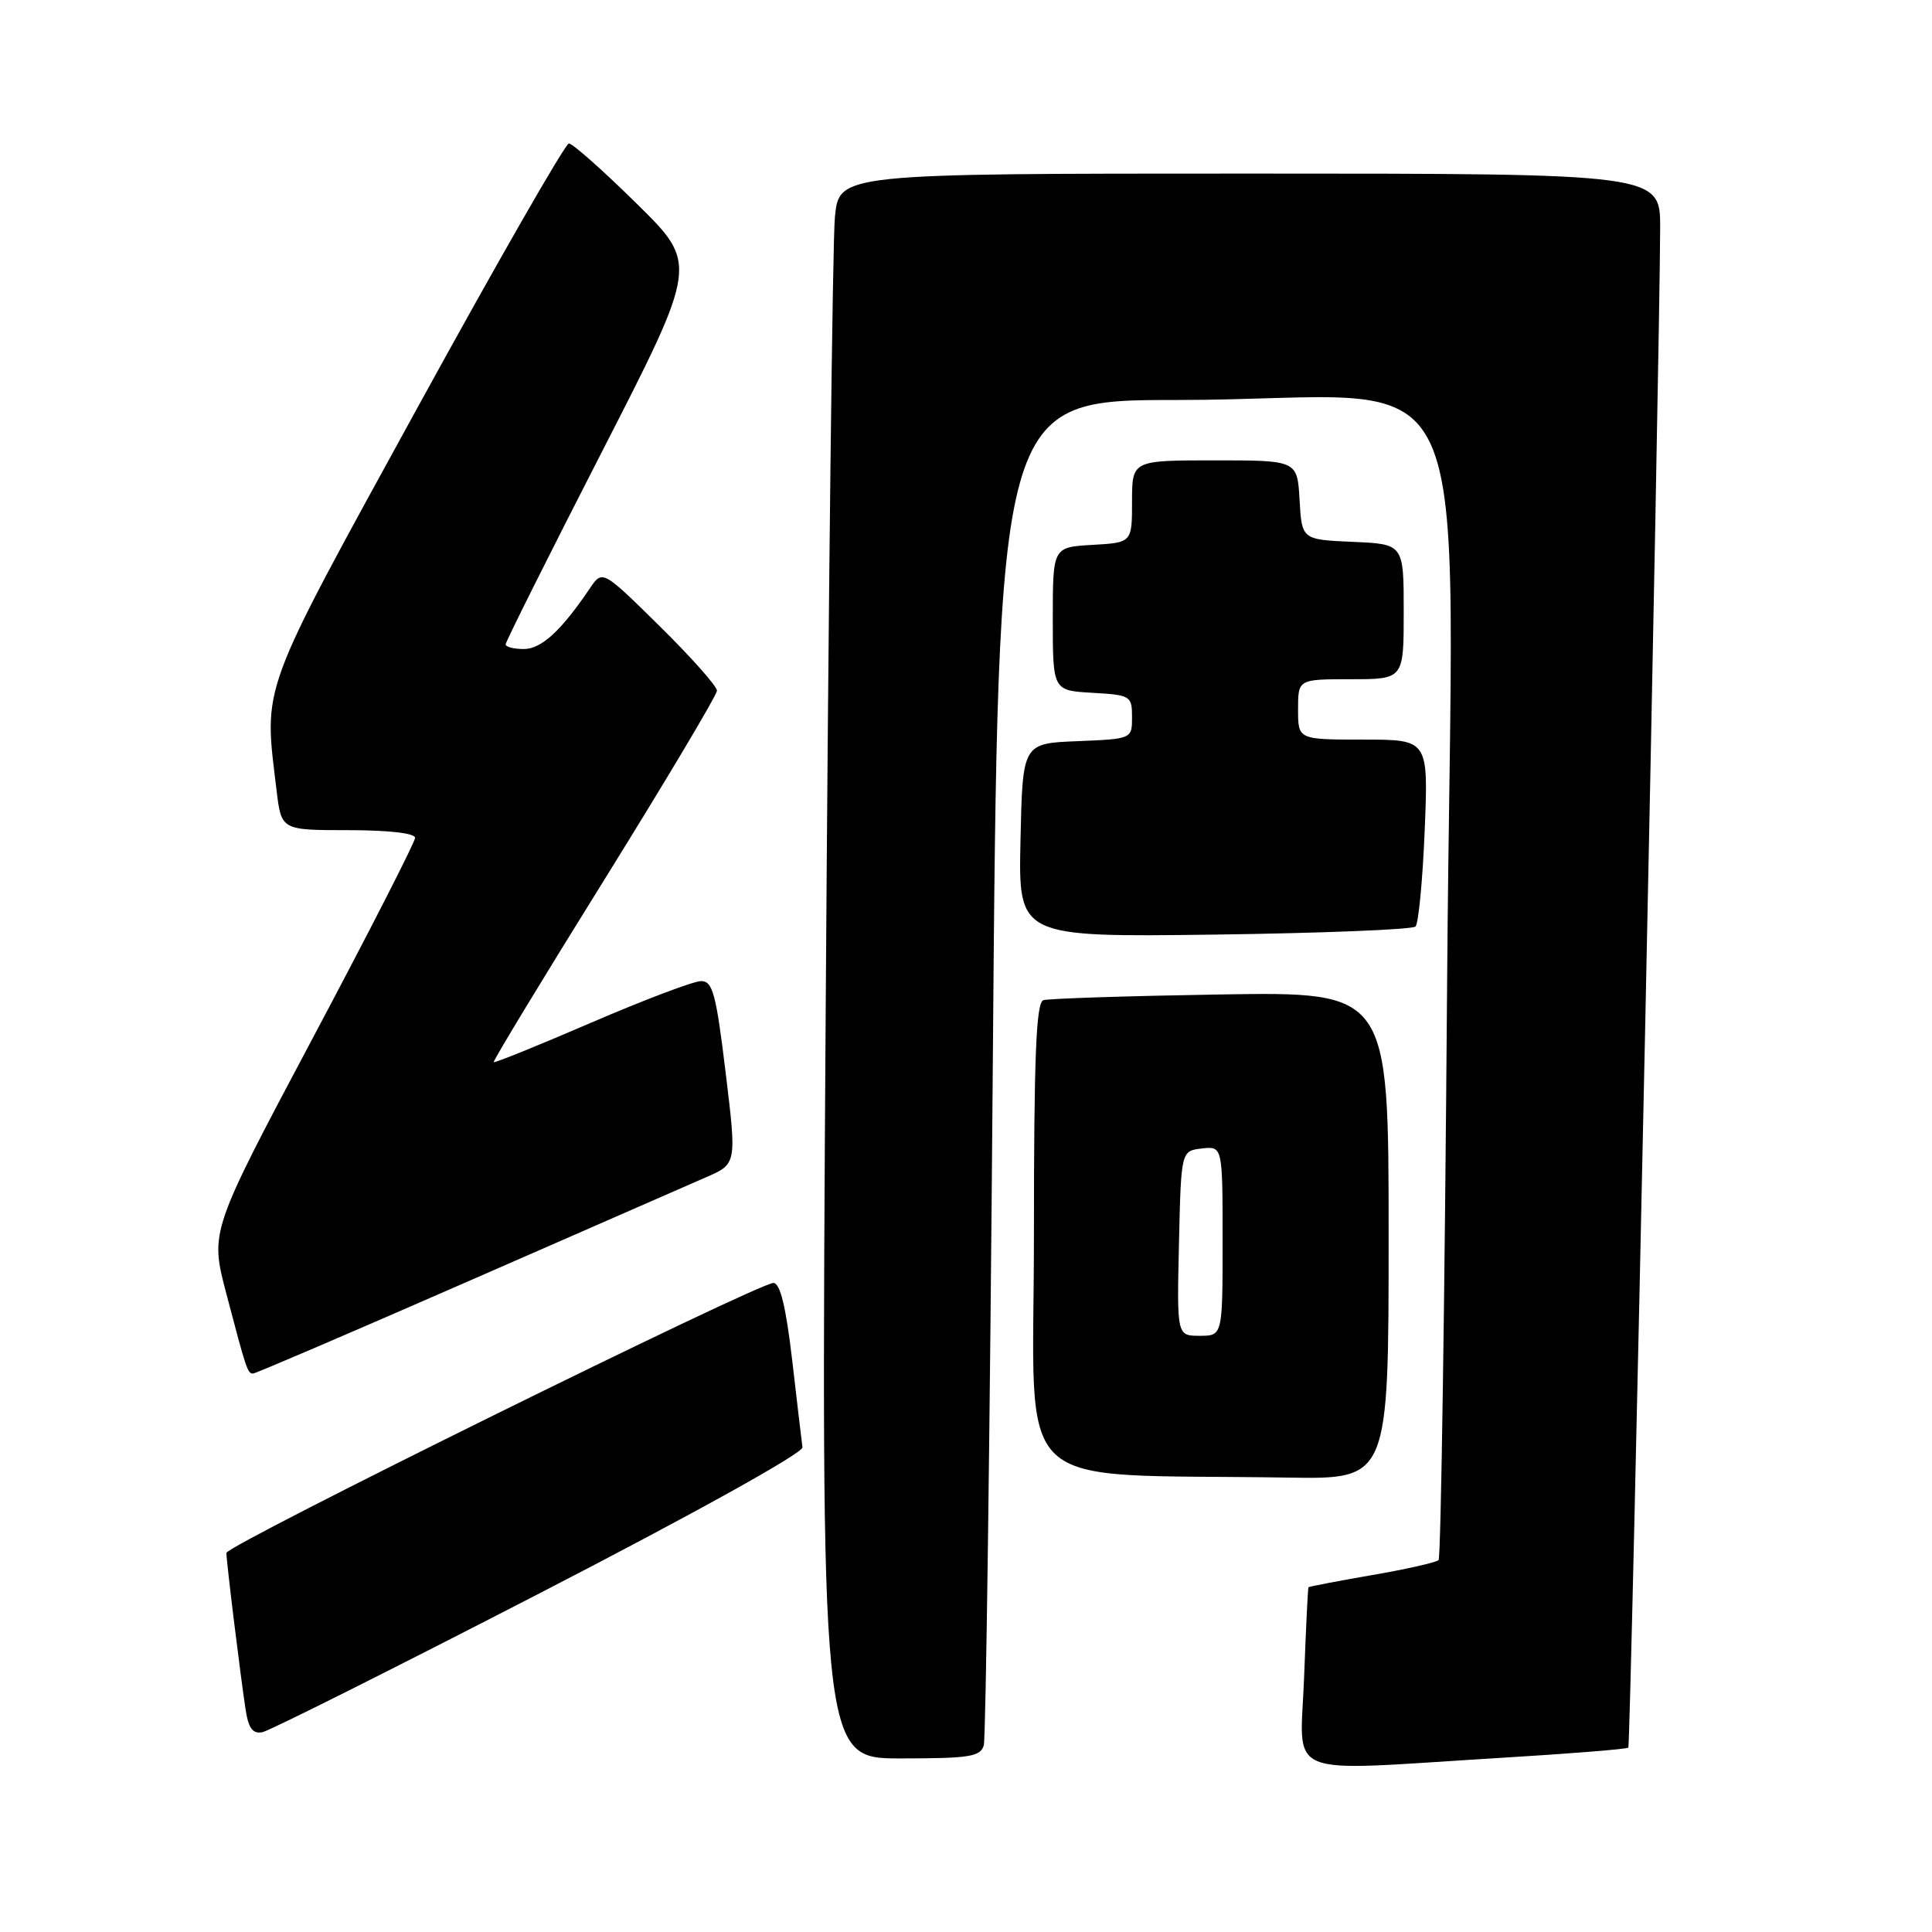 <?xml version="1.0" encoding="UTF-8" standalone="no"?>
<!DOCTYPE svg PUBLIC "-//W3C//DTD SVG 1.1//EN" "http://www.w3.org/Graphics/SVG/1.1/DTD/svg11.dtd" >
<svg xmlns="http://www.w3.org/2000/svg" xmlns:xlink="http://www.w3.org/1999/xlink" version="1.1" viewBox="0 0 256 256">
 <g >
 <path fill="currentColor"
d=" M 198.45 232.95 C 207.78 232.39 215.57 231.77 215.76 231.57 C 216.08 231.25 219.92 47.94 219.98 30.25 C 220.00 23.00 220.00 23.00 165.60 23.00 C 111.20 23.00 111.20 23.00 110.63 28.75 C 110.32 31.91 109.77 79.16 109.41 133.75 C 108.76 233.00 108.76 233.00 119.31 233.00 C 128.51 233.00 129.93 232.77 130.36 231.25 C 130.63 230.29 131.17 189.79 131.55 141.25 C 132.25 53.00 132.25 53.00 155.98 53.00 C 197.16 53.00 192.39 42.71 191.75 130.23 C 191.44 171.99 190.93 206.40 190.62 206.72 C 190.30 207.03 186.33 207.93 181.79 208.71 C 177.24 209.50 173.46 210.22 173.38 210.32 C 173.30 210.42 173.04 215.79 172.80 222.25 C 172.30 235.88 169.50 234.71 198.45 232.95 Z  M 71.50 211.12 C 91.86 200.62 106.43 192.53 106.33 191.78 C 106.24 191.08 105.62 185.89 104.97 180.25 C 104.14 173.15 103.38 170.00 102.48 170.00 C 100.43 170.00 30.00 204.76 30.00 205.77 C 30.00 206.93 31.91 222.48 32.57 226.69 C 32.94 229.03 33.52 229.78 34.78 229.52 C 35.73 229.33 52.25 221.05 71.50 211.12 Z  M 184.00 163.71 C 184.00 131.42 184.00 131.42 161.75 131.77 C 149.51 131.97 138.94 132.31 138.25 132.53 C 137.29 132.84 137.00 140.02 137.00 163.93 C 137.00 198.72 133.26 195.19 170.75 195.79 C 184.00 196.00 184.00 196.00 184.00 163.71 Z  M 61.81 169.88 C 77.04 163.21 91.33 156.96 93.56 155.99 C 97.62 154.23 97.62 154.23 96.15 142.12 C 94.89 131.70 94.44 130.00 92.90 130.00 C 91.92 130.00 85.39 132.47 78.38 135.49 C 71.38 138.51 65.55 140.87 65.42 140.74 C 65.29 140.61 71.90 129.71 80.10 116.53 C 88.29 103.35 95.00 92.09 95.00 91.51 C 95.00 90.93 91.59 87.09 87.41 82.97 C 79.83 75.50 79.83 75.50 78.16 77.96 C 74.36 83.58 71.73 86.00 69.41 86.00 C 68.08 86.00 67.00 85.72 67.00 85.38 C 67.00 85.04 72.74 73.56 79.75 59.88 C 92.50 34.99 92.50 34.99 84.38 27.00 C 79.92 22.60 75.87 19.01 75.38 19.01 C 74.90 19.02 65.84 34.83 55.25 54.14 C 34.18 92.58 34.94 90.51 36.65 104.75 C 37.28 110.00 37.28 110.00 46.14 110.00 C 51.48 110.00 55.00 110.40 55.00 111.02 C 55.00 111.58 48.89 123.54 41.41 137.61 C 27.83 163.18 27.83 163.18 29.97 171.34 C 32.64 181.50 32.80 182.00 33.53 182.00 C 33.86 182.00 46.59 176.54 61.81 169.88 Z  M 187.56 122.77 C 187.96 122.38 188.51 116.64 188.78 110.02 C 189.27 98.00 189.27 98.00 180.64 98.00 C 172.00 98.00 172.00 98.00 172.00 94.00 C 172.00 90.00 172.00 90.00 179.00 90.00 C 186.00 90.00 186.00 90.00 186.00 81.05 C 186.00 72.09 186.00 72.09 179.25 71.80 C 172.50 71.50 172.50 71.50 172.20 66.25 C 171.90 61.00 171.90 61.00 160.95 61.00 C 150.00 61.00 150.00 61.00 150.00 66.45 C 150.00 71.90 150.00 71.90 144.75 72.20 C 139.50 72.50 139.50 72.50 139.50 82.00 C 139.50 91.50 139.50 91.50 144.75 91.80 C 149.81 92.09 150.00 92.21 150.00 95.01 C 150.00 97.91 150.00 97.91 142.75 98.21 C 135.50 98.50 135.50 98.50 135.22 111.34 C 134.94 124.17 134.94 124.17 160.89 123.84 C 175.16 123.65 187.16 123.17 187.56 122.77 Z  M 156.22 164.75 C 156.50 152.50 156.50 152.50 159.25 152.18 C 162.00 151.87 162.00 151.87 162.00 164.43 C 162.00 177.00 162.00 177.00 158.97 177.00 C 155.94 177.00 155.94 177.00 156.22 164.75 Z "/>
</g>
</svg>